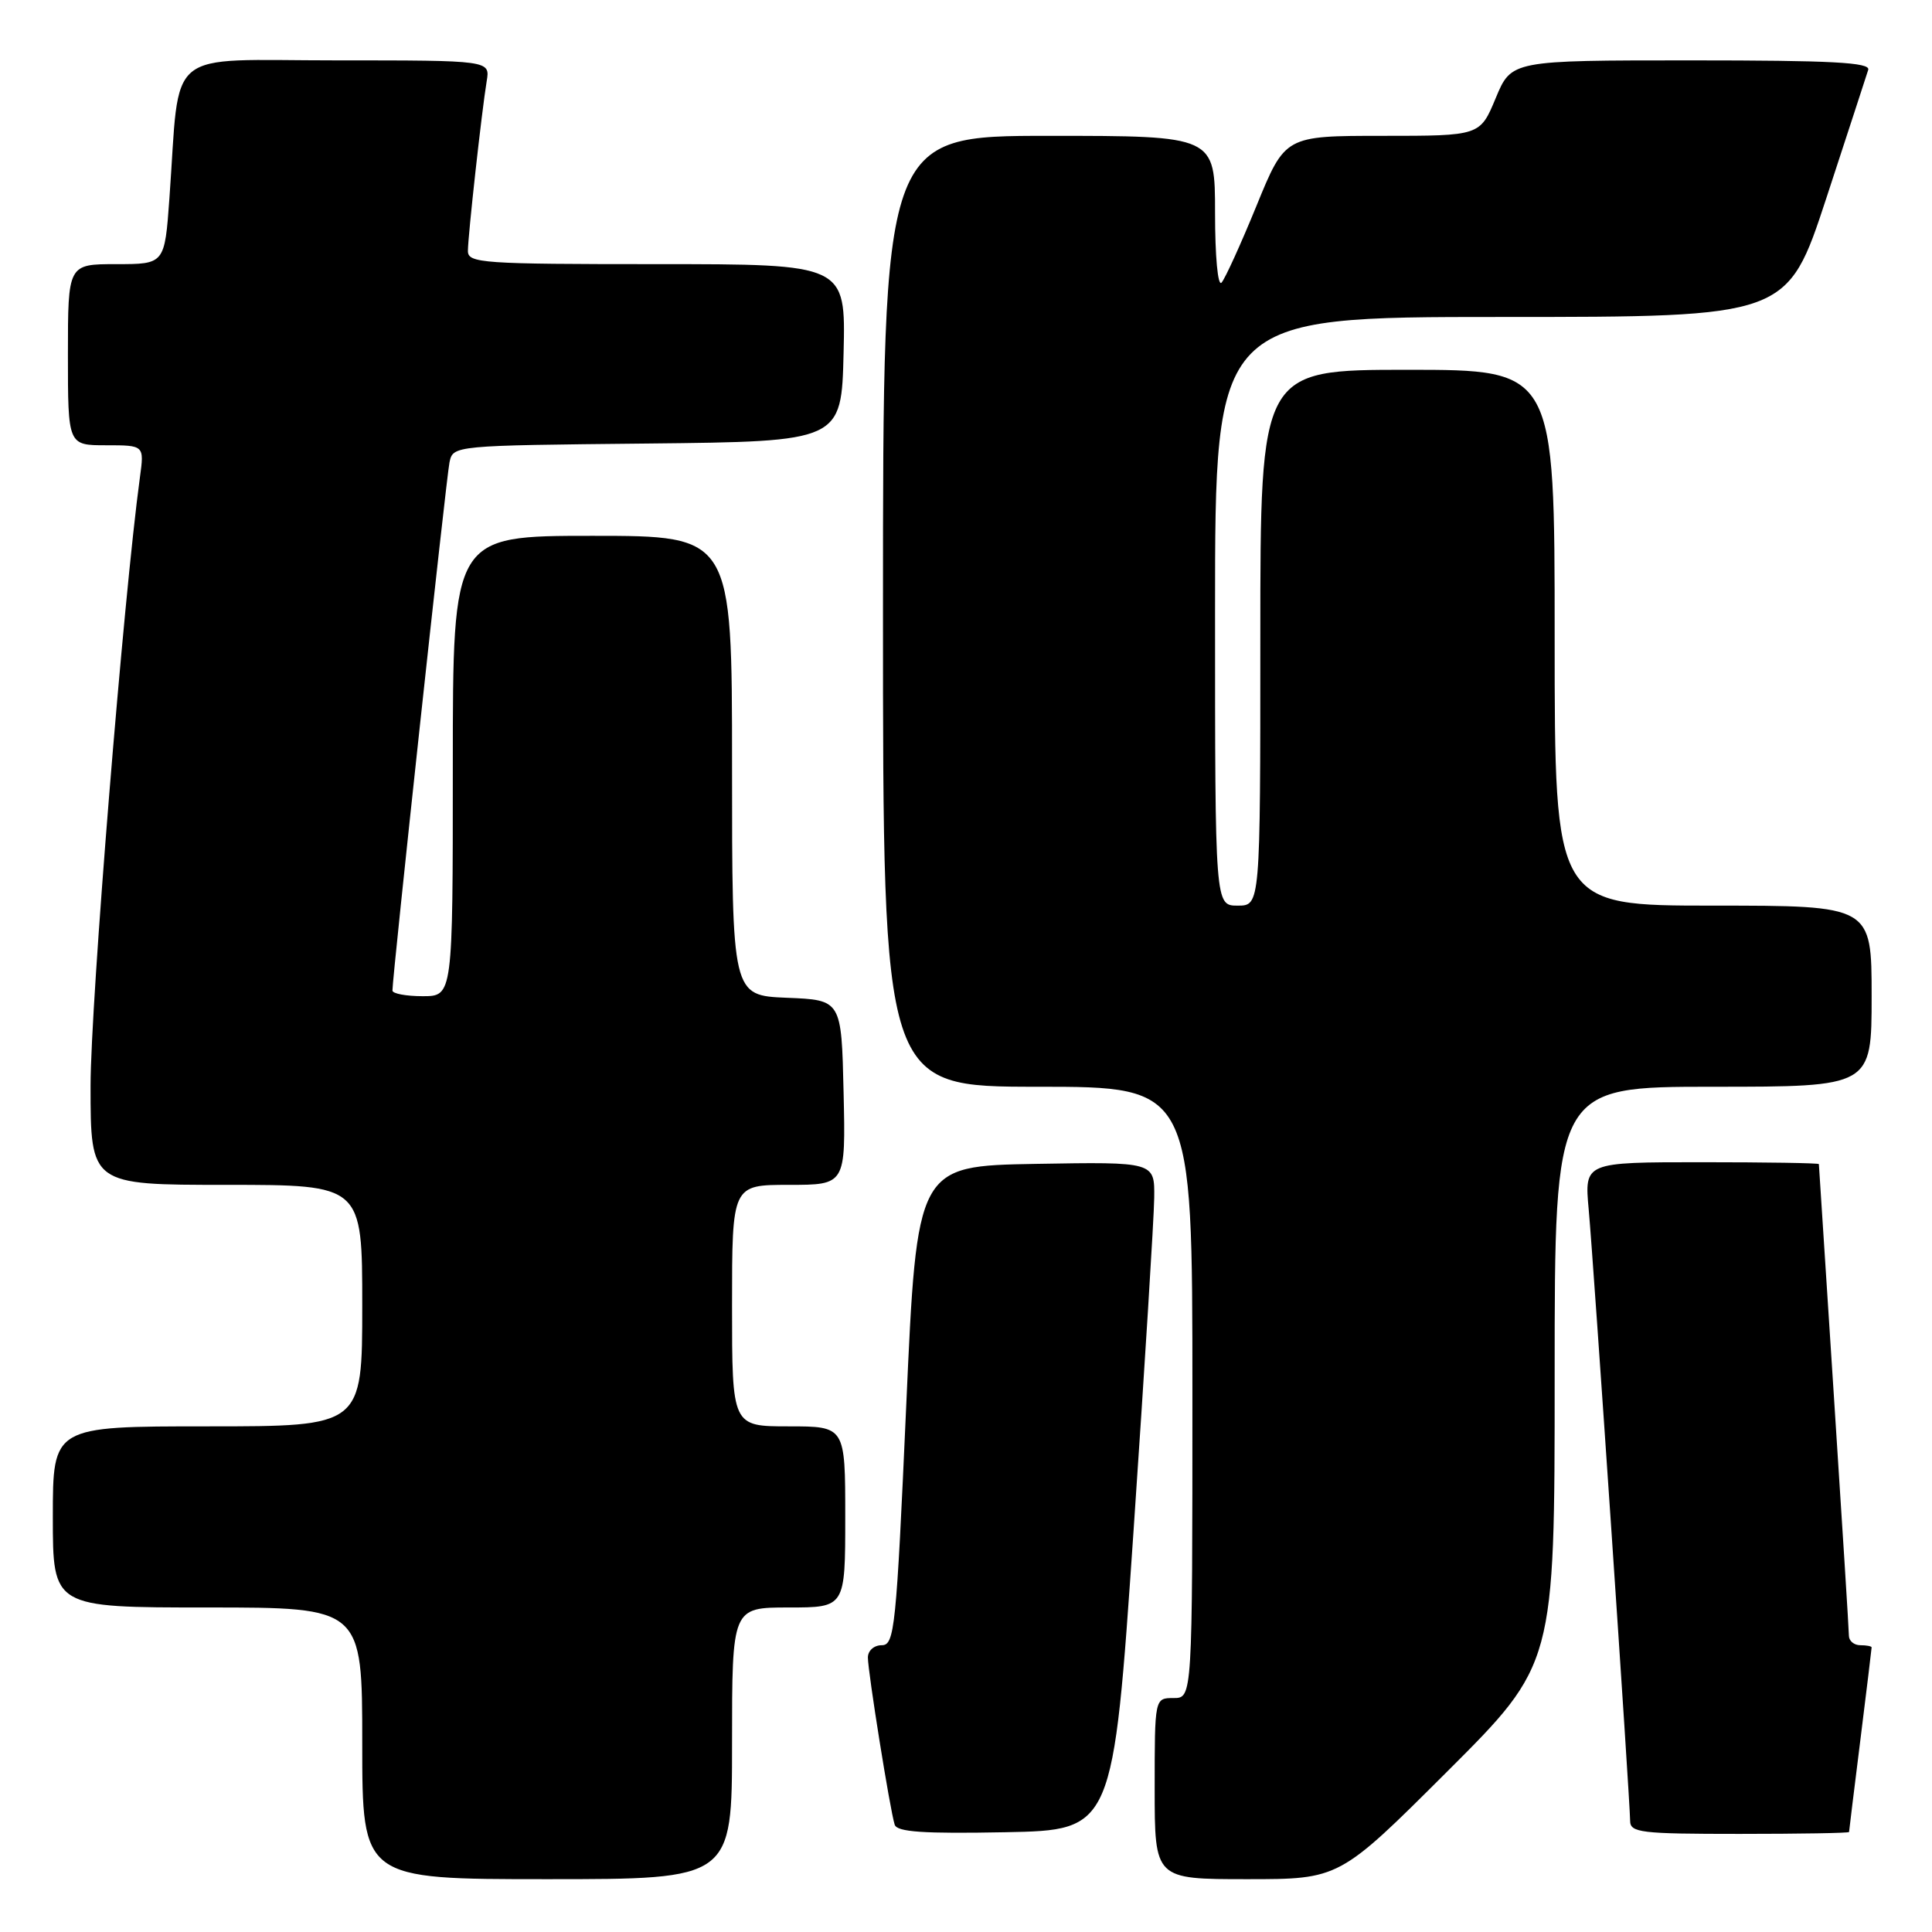 <?xml version="1.0" encoding="UTF-8" standalone="no"?>
<!DOCTYPE svg PUBLIC "-//W3C//DTD SVG 1.1//EN" "http://www.w3.org/Graphics/SVG/1.1/DTD/svg11.dtd" >
<svg xmlns="http://www.w3.org/2000/svg" xmlns:xlink="http://www.w3.org/1999/xlink" version="1.1" viewBox="0 0 256 256">
 <g >
 <path fill="currentColor"
d=" M 97.00 231.00 C 97.00 213.00 97.00 213.00 104.50 213.00 C 112.00 213.00 112.00 213.00 112.00 201.00 C 112.00 189.00 112.00 189.00 104.50 189.00 C 97.00 189.00 97.00 189.00 97.00 173.00 C 97.00 157.00 97.00 157.00 104.53 157.00 C 112.06 157.00 112.06 157.00 111.78 144.75 C 111.50 132.50 111.50 132.50 104.25 132.21 C 97.00 131.91 97.00 131.91 97.00 101.46 C 97.00 71.00 97.00 71.00 78.50 71.00 C 60.00 71.00 60.00 71.00 60.00 101.50 C 60.00 132.00 60.00 132.00 56.00 132.00 C 53.80 132.00 52.00 131.66 52.00 131.25 C 52.00 129.37 59.14 63.25 59.56 61.27 C 60.03 59.03 60.04 59.03 85.76 58.77 C 111.50 58.50 111.50 58.50 111.78 46.75 C 112.06 35.00 112.06 35.00 87.03 35.00 C 63.86 35.00 62.00 34.87 62.00 33.25 C 62.01 31.20 63.83 14.75 64.49 10.75 C 64.95 8.00 64.95 8.00 44.57 8.00 C 21.50 8.00 23.91 6.01 22.45 26.25 C 21.82 35.00 21.82 35.00 15.41 35.00 C 9.00 35.00 9.00 35.00 9.00 47.00 C 9.00 59.00 9.00 59.00 14.06 59.00 C 19.12 59.00 19.12 59.00 18.54 63.25 C 16.38 79.07 12.00 133.05 12.00 143.87 C 12.00 157.00 12.00 157.00 30.00 157.00 C 48.00 157.00 48.00 157.00 48.00 173.00 C 48.00 189.00 48.00 189.00 27.50 189.00 C 7.00 189.00 7.00 189.00 7.00 201.00 C 7.00 213.00 7.00 213.00 27.50 213.00 C 48.00 213.00 48.00 213.00 48.00 231.00 C 48.00 249.00 48.00 249.00 72.50 249.00 C 97.00 249.00 97.00 249.00 97.00 231.00 Z  M 191.74 234.76 C 206.00 220.53 206.00 220.53 206.00 182.26 C 206.00 144.00 206.00 144.00 227.00 144.00 C 248.00 144.00 248.00 144.00 248.00 132.00 C 248.00 120.00 248.00 120.00 227.00 120.00 C 206.00 120.00 206.00 120.00 206.00 84.50 C 206.00 49.00 206.00 49.00 186.50 49.00 C 167.00 49.00 167.00 49.00 167.00 84.50 C 167.00 120.00 167.00 120.00 164.00 120.00 C 161.00 120.00 161.00 120.00 161.00 81.00 C 161.00 42.00 161.00 42.00 198.92 42.00 C 236.83 42.00 236.83 42.00 242.00 26.25 C 244.84 17.59 247.33 9.94 247.55 9.25 C 247.85 8.27 242.71 8.00 224.10 8.00 C 200.27 8.00 200.27 8.00 198.19 13.00 C 196.11 18.00 196.11 18.00 183.20 18.00 C 170.28 18.00 170.28 18.00 166.50 27.25 C 164.42 32.34 162.33 36.93 161.86 37.45 C 161.37 37.99 161.00 33.97 161.00 28.20 C 161.00 18.00 161.00 18.00 139.00 18.00 C 117.00 18.00 117.00 18.00 117.00 81.00 C 117.00 144.00 117.00 144.00 137.50 144.00 C 158.00 144.00 158.00 144.00 158.00 184.50 C 158.00 225.00 158.00 225.00 155.50 225.00 C 153.00 225.00 153.00 225.00 153.00 237.00 C 153.00 249.00 153.00 249.00 165.24 249.00 C 177.47 249.00 177.47 249.00 191.74 234.76 Z  M 150.19 203.00 C 151.67 181.28 152.91 161.35 152.94 158.72 C 153.00 153.95 153.00 153.95 137.25 154.22 C 121.50 154.50 121.50 154.50 120.08 186.25 C 118.76 215.84 118.54 218.00 116.83 218.00 C 115.81 218.00 115.00 218.72 115.00 219.63 C 115.00 221.52 117.94 239.89 118.55 241.78 C 118.86 242.75 122.33 242.99 133.22 242.78 C 147.49 242.50 147.49 242.50 150.19 203.00 Z  M 245.01 242.75 C 245.01 242.61 245.69 237.12 246.51 230.54 C 247.33 223.96 248.00 218.45 248.00 218.29 C 248.00 218.13 247.32 218.00 246.50 218.00 C 245.68 218.00 245.00 217.44 244.99 216.75 C 244.99 216.06 244.09 201.78 243.00 185.00 C 241.91 168.22 241.01 154.39 241.01 154.25 C 241.00 154.11 234.01 154.00 225.47 154.00 C 209.94 154.00 209.94 154.00 210.51 160.25 C 211.18 167.62 215.99 238.70 216.00 241.25 C 216.00 242.84 217.36 243.00 230.50 243.00 C 238.47 243.00 245.00 242.89 245.01 242.75 Z "/>
</g>
</svg>